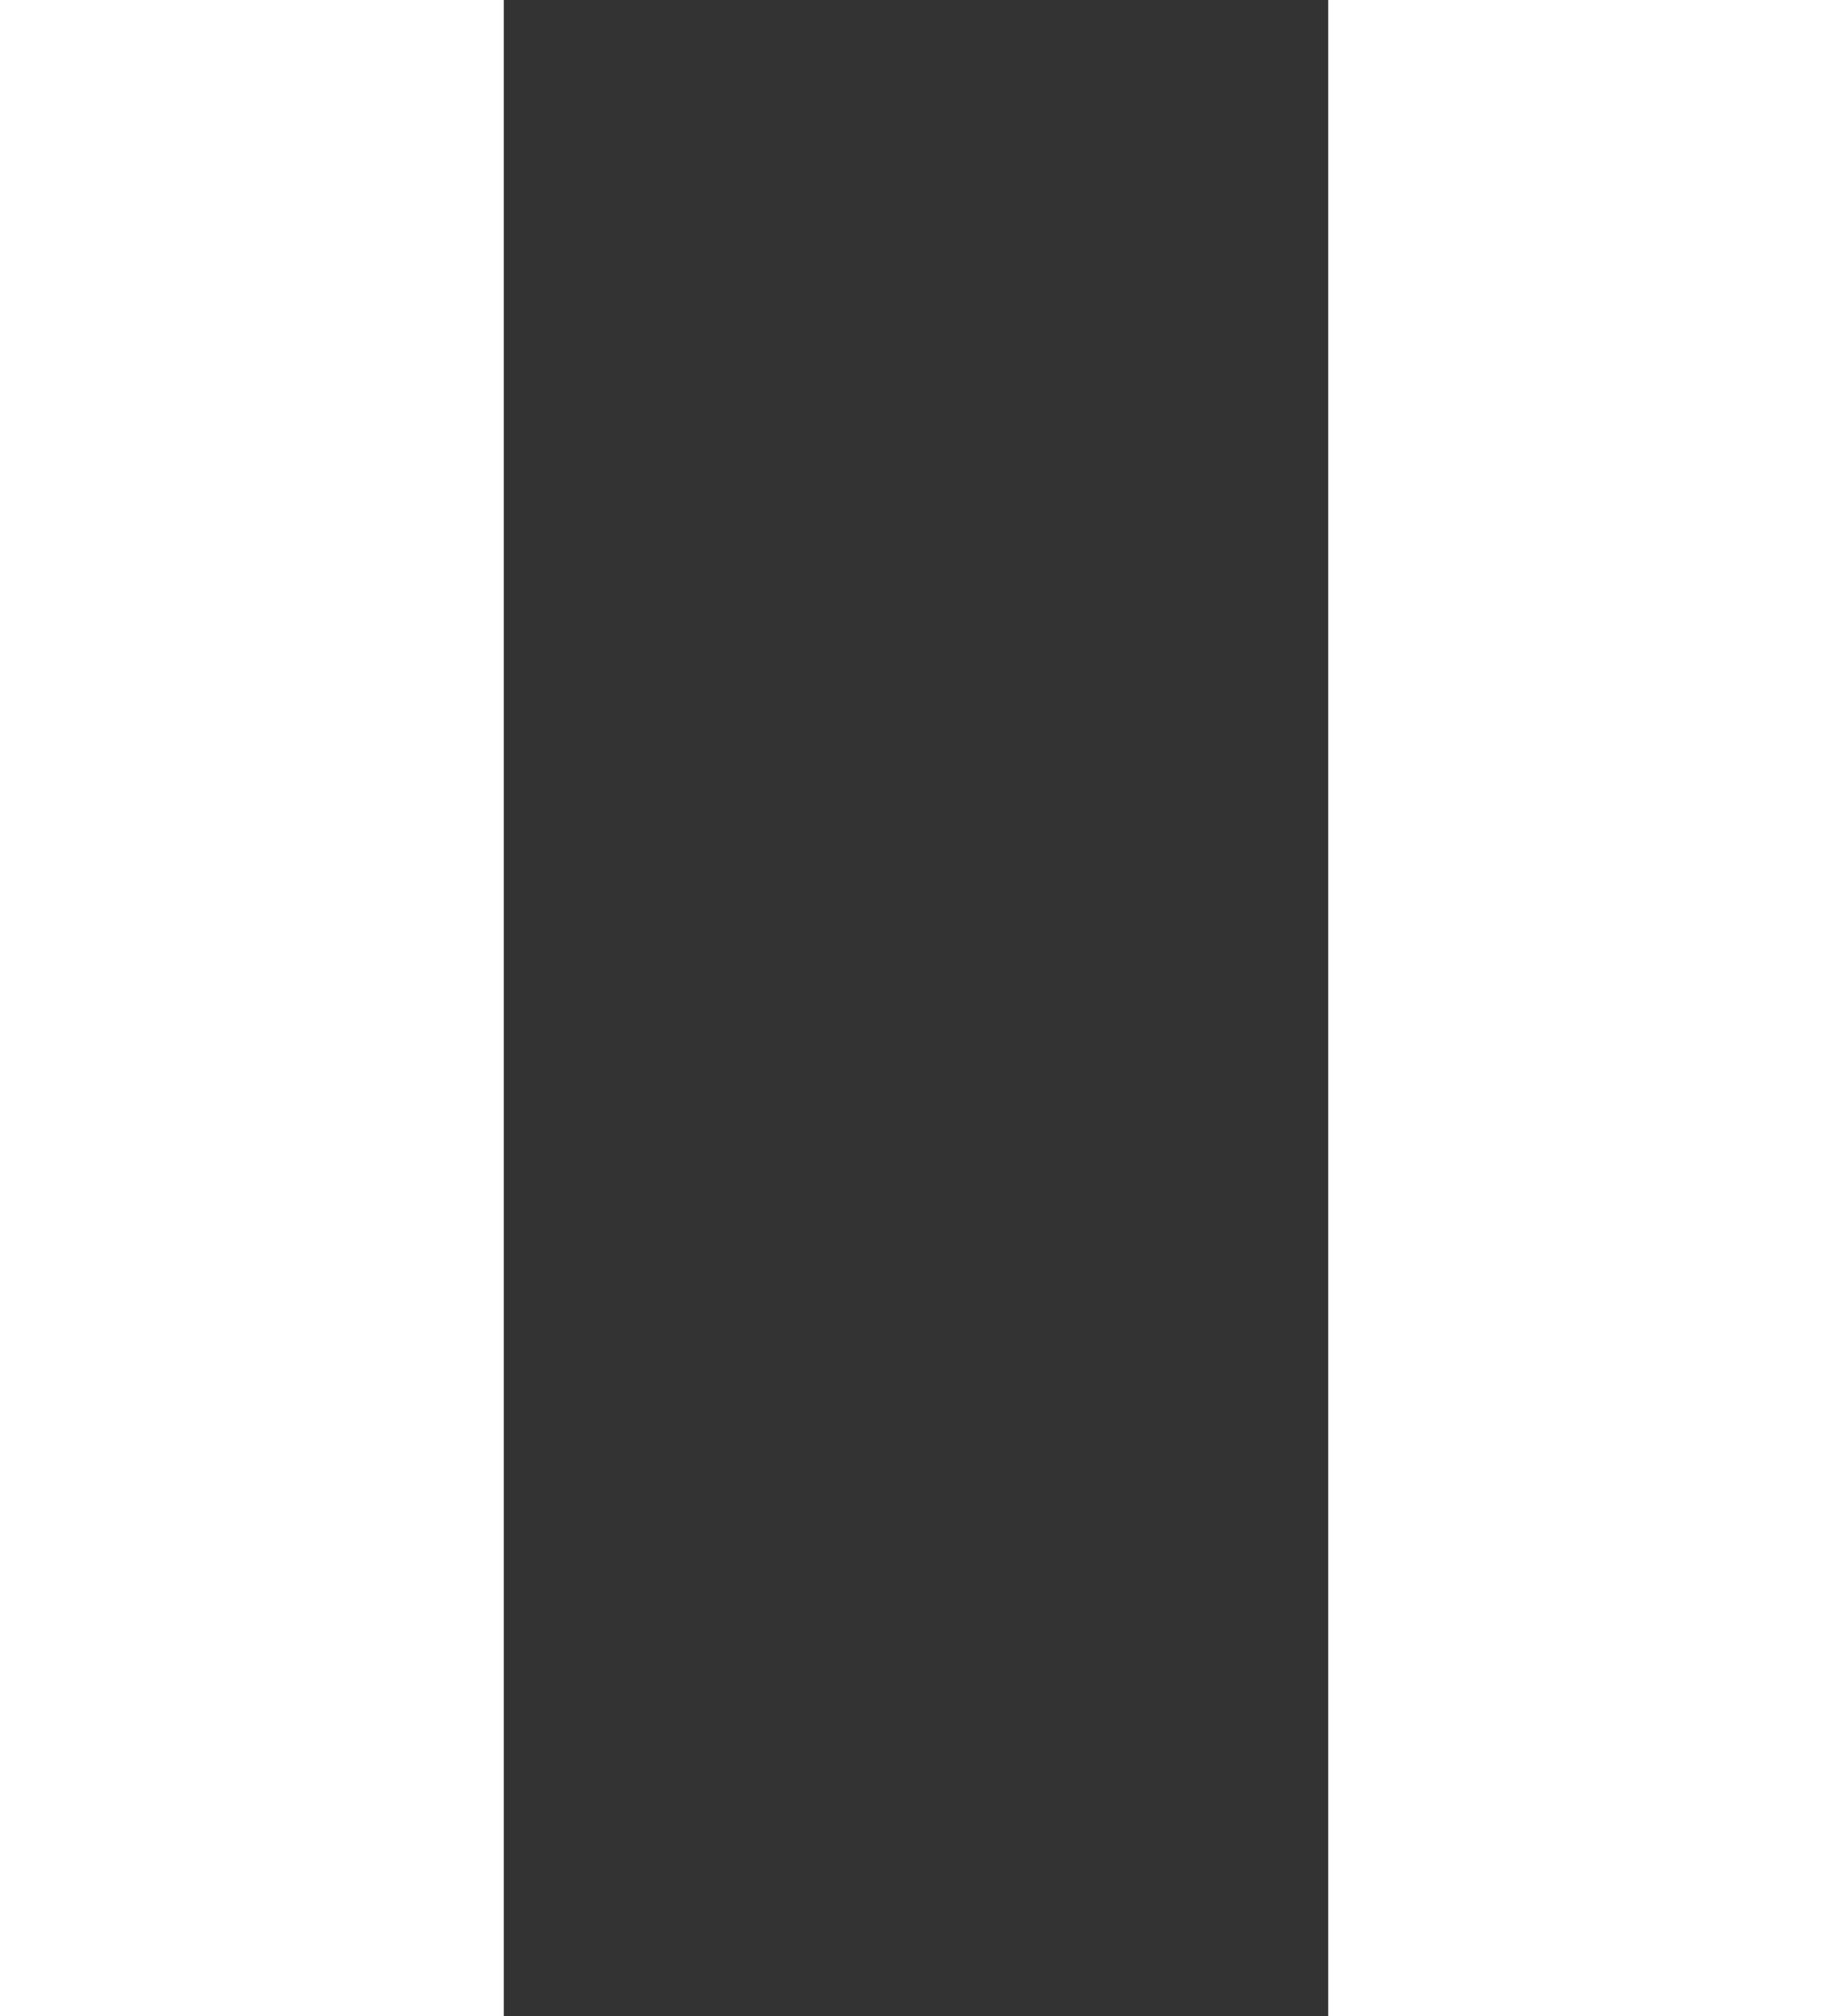 <svg xmlns="http://www.w3.org/2000/svg" width="40" height="44" viewBox="0 0 40 44">
  <rect x="0" y="0" width="40" height="44" fill="#333333" stroke="none"/>
  <g id="Groupe_3530" data-name="Groupe 3530" transform="translate(-1864 -170)">
    <rect id="Rectangle_295" data-name="Rectangle 295" width="11" height="44" transform="translate(1864 170)" fill="#fff"/>
    <rect id="Rectangle_296" data-name="Rectangle 296" width="11" height="44" transform="translate(1893 170)" fill="#fff"/>
  </g>
</svg>

